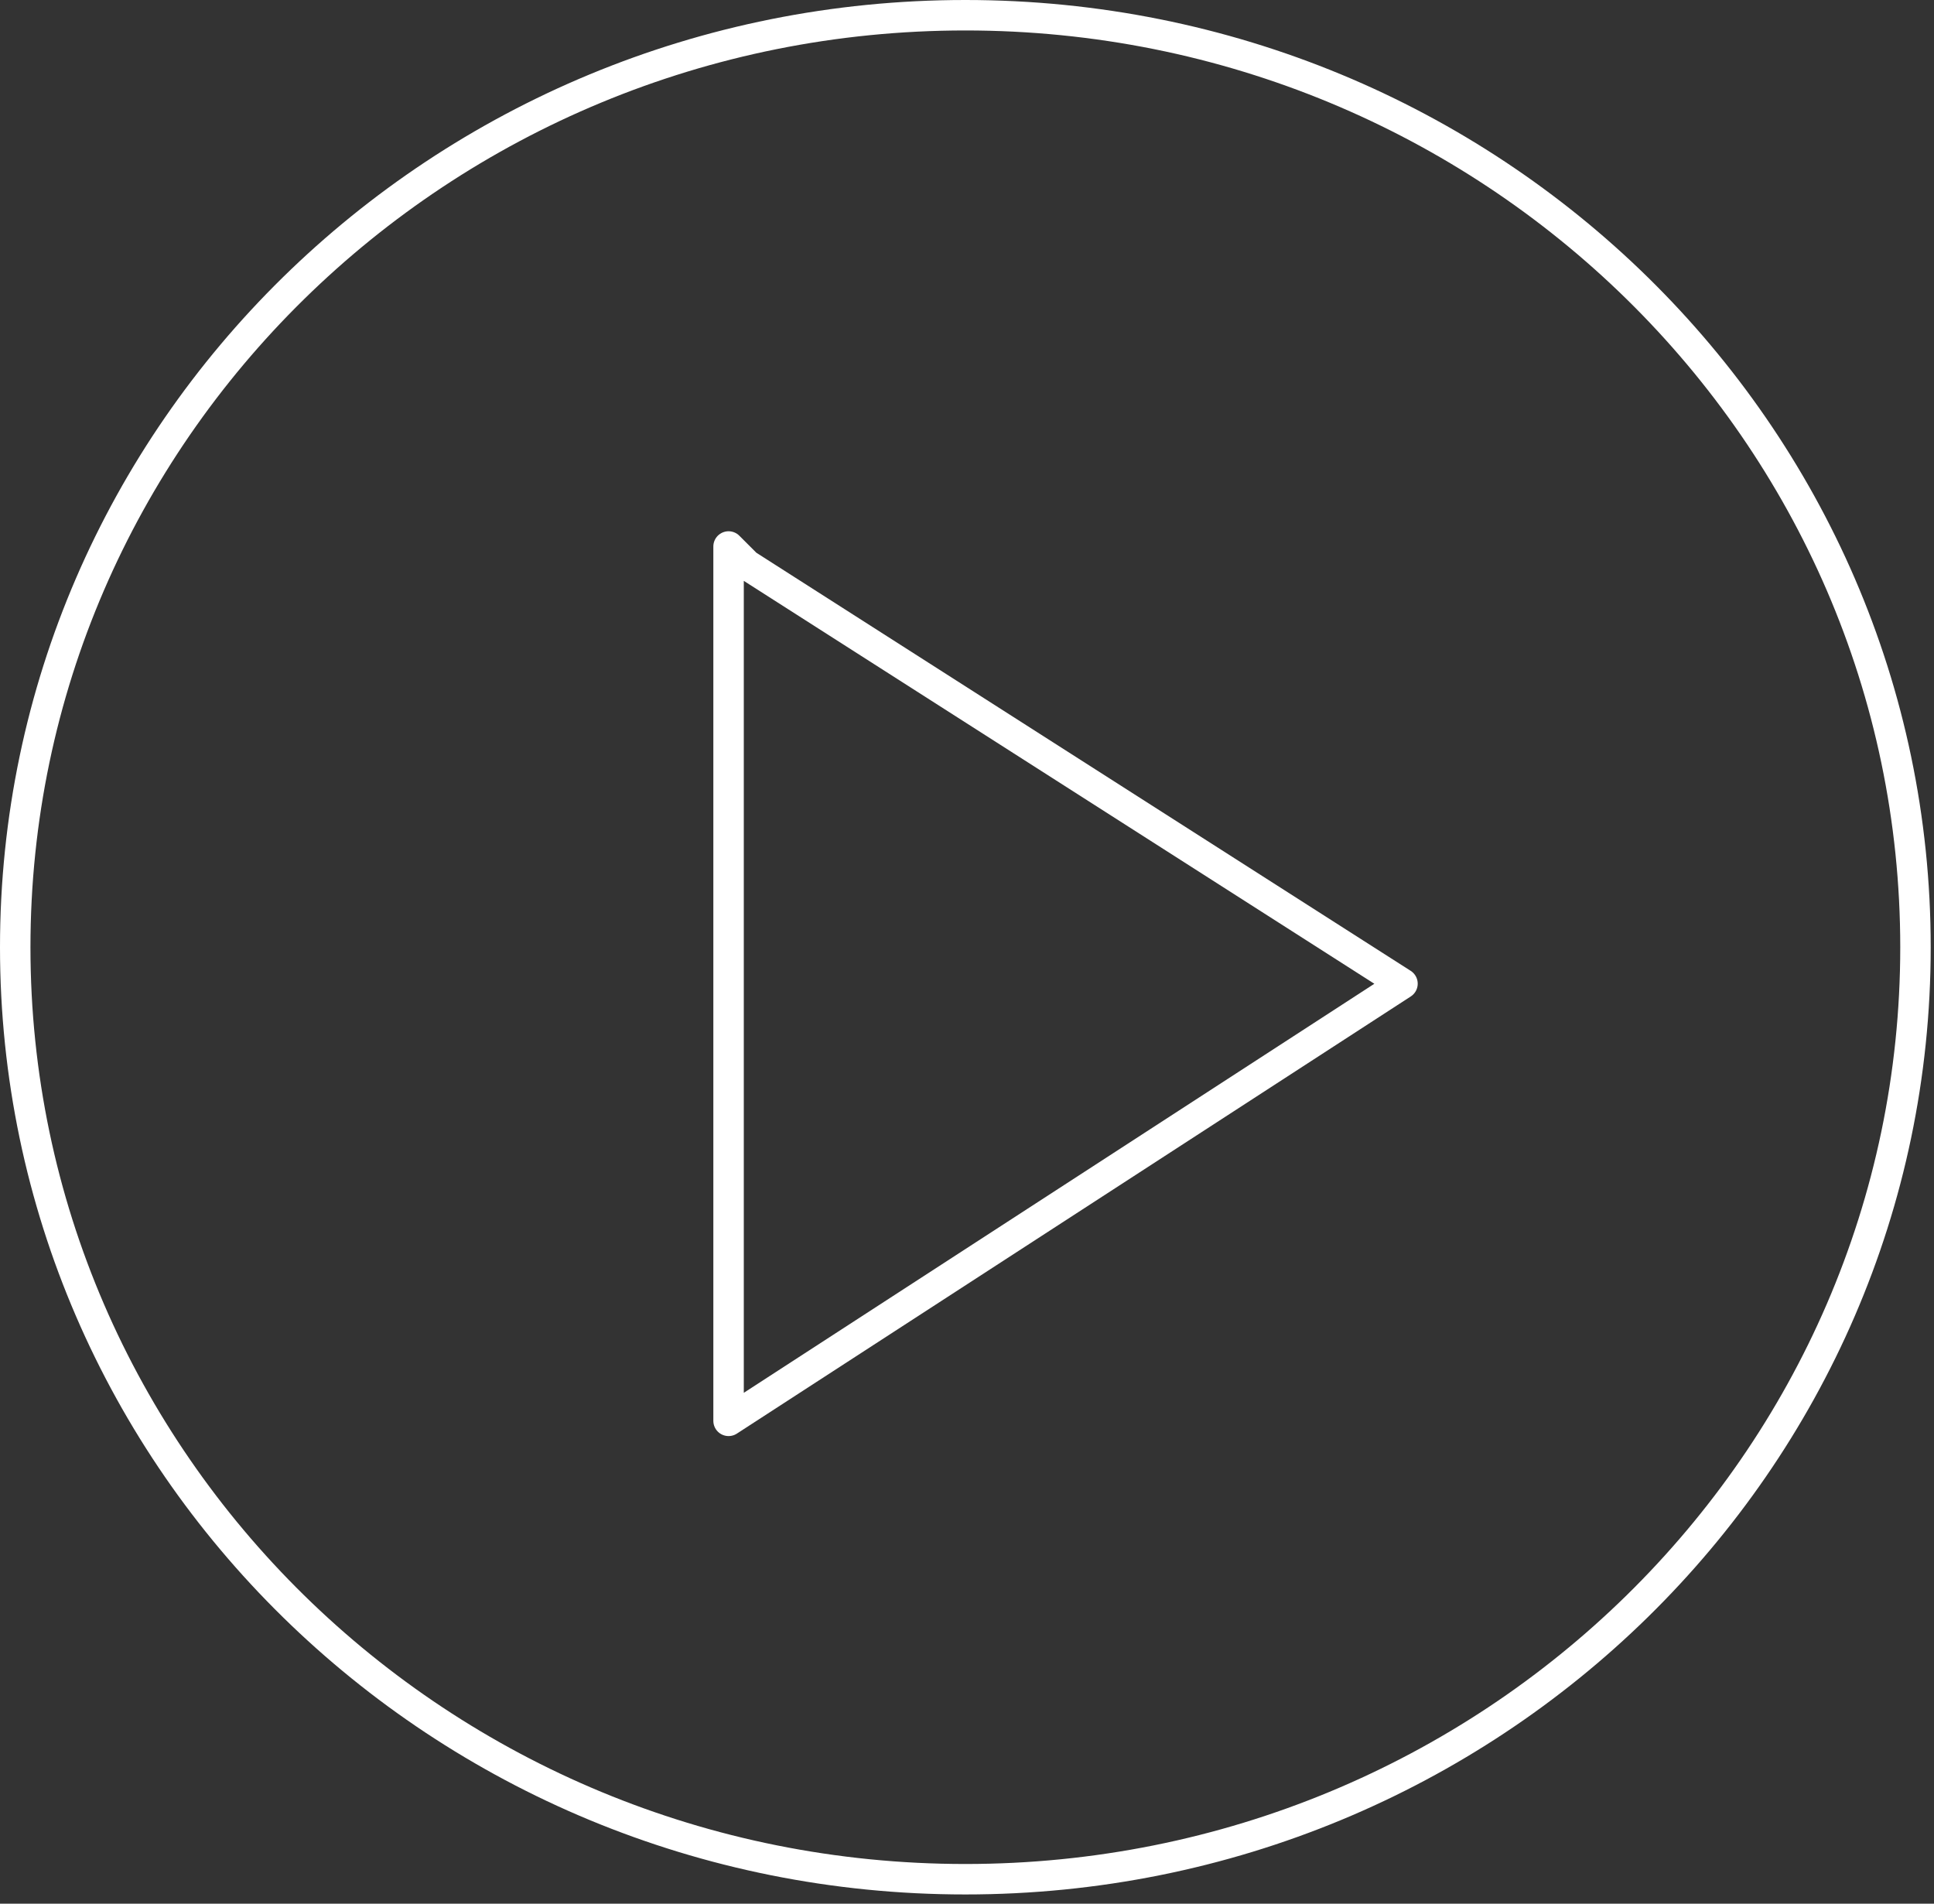 <svg width="127" height="125" viewBox="0 0 127 125" fill="none" xmlns="http://www.w3.org/2000/svg">
  <rect x="0" y="0" width="127" height="125" fill="#333333" stroke="none"/>
  <path d="M125.784 62.196C125.784 95.975 97.868 123.392 63.392 123.392C28.916 123.392 1 95.975 1 62.196C1 28.416 28.916 1 63.392 1C97.868 1 125.784 28.416 125.784 62.196Z" stroke="white" stroke-width="2" />
  <path d="M47.843 93.294V37.079V35.883L49.039 37.079L92.097 64.589L47.843 93.294Z" stroke="white" stroke-width="2" stroke-linejoin="round" />
</svg>